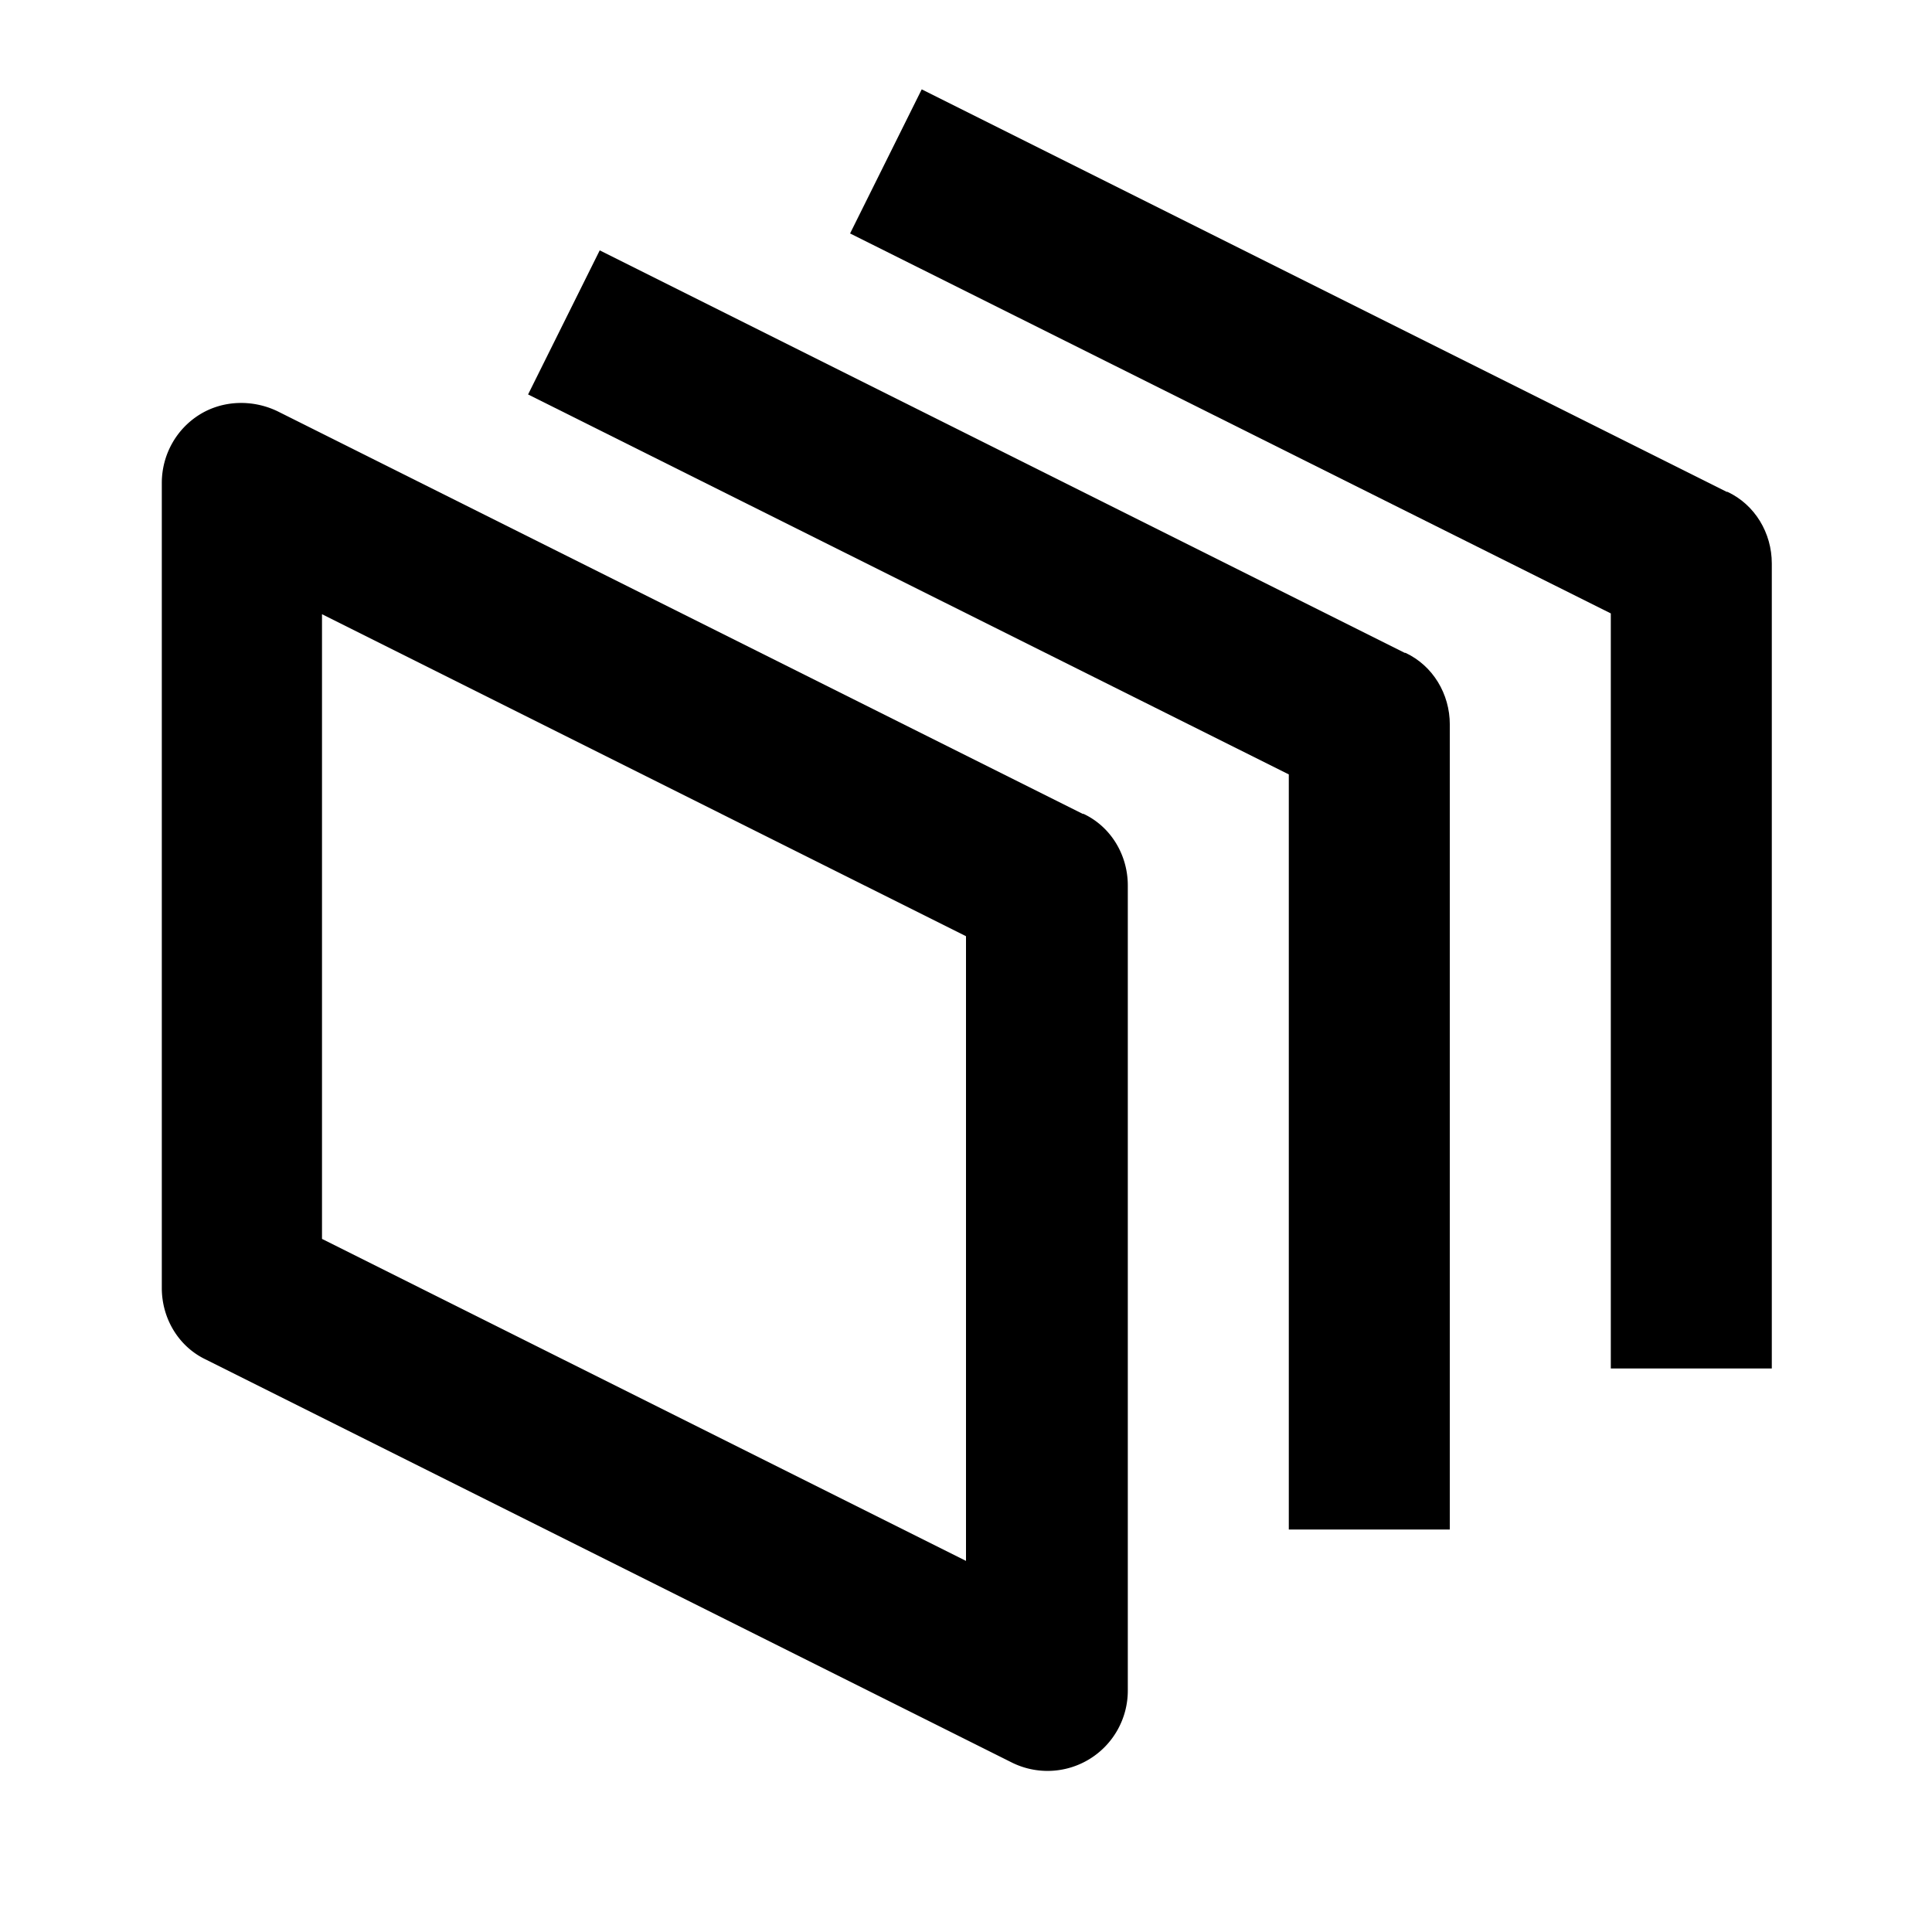 <svg xmlns="http://www.w3.org/2000/svg" width="24" height="24"><!--Boxicons v3.0 https://boxicons.com | License  https://docs.boxicons.com/free--><path d="m13.45 10.11-10-5c-.31-.15-.68-.14-.97.04s-.47.5-.47.85v10c0 .38.21.73.55.89l10 5a.997.997 0 0 0 1.45-.89V11c0-.38-.21-.73-.55-.89ZM12 19.39l-8-4V7.63l8 4z"/><path d="m17.45 8.11-10-5-.89 1.79 9.45 4.72V19h2V9c0-.38-.21-.73-.55-.89Z"/><path d="m21.45 6.11-10-5-.89 1.79 9.45 4.72V17h2V7c0-.38-.21-.73-.55-.89Z"/></svg>